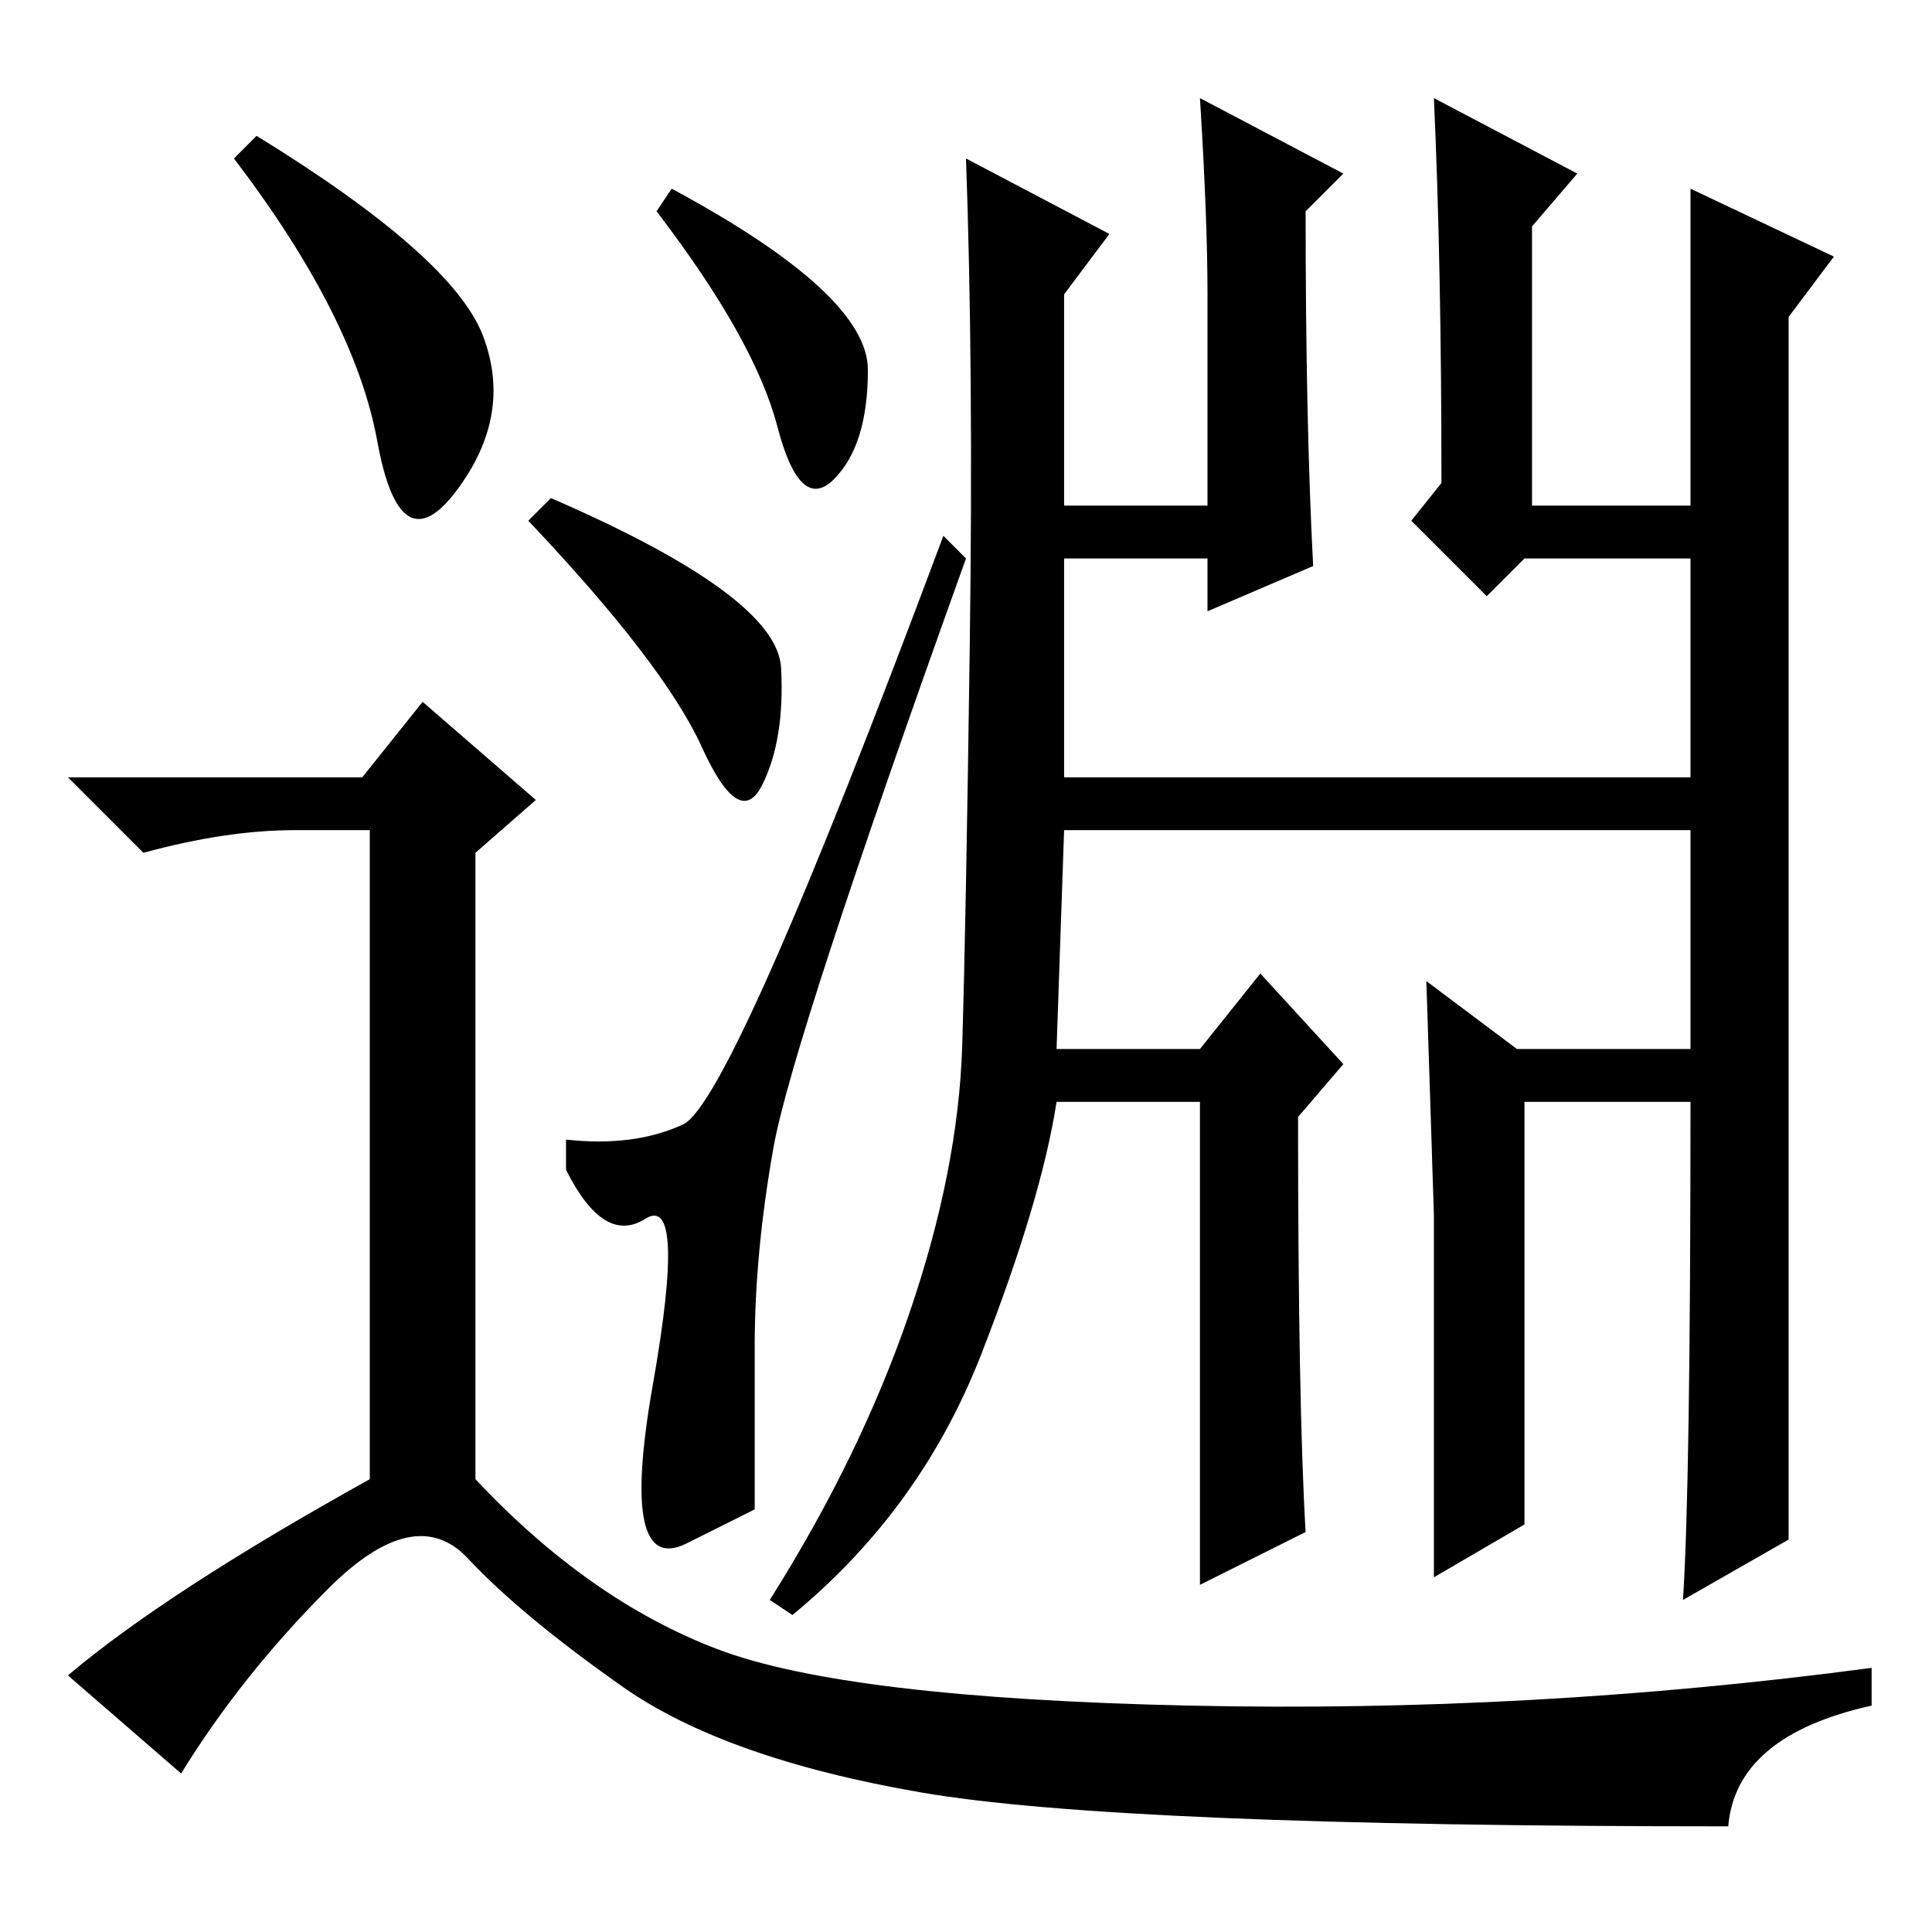 <?xml version="1.0" standalone="no"?>
<!DOCTYPE svg PUBLIC "-//W3C//DTD SVG 1.1//EN" "http://www.w3.org/Graphics/SVG/1.1/DTD/svg11.dtd" >
<svg xmlns="http://www.w3.org/2000/svg" xmlns:xlink="http://www.w3.org/1999/xlink" version="1.1" viewBox="0 -36 256 256">
  <g transform="matrix(1 0 0 -1 0 220)">
   <path fill="currentColor"
d="M89 231q26 -14 26 -24t-4.5 -14.5t-7.5 7t-16 28.5zM73 190q30 -13 30.5 -22.5t-2.5 -15.5t-8 5t-23 30zM102.5 104q-2.5 -14 -2.5 -26.5v-21.5t-9 -4.5t-4.5 21t-1 22t-10.5 6.5v4q9 -1 15.5 2t34.5 78l3 -3q-23 -64 -25.5 -78zM202 54l-12 -7v48t-1 31l12 -9h23v29h-83
l-1 -29h19l8 10l11 -12l-6 -7q0 -38 1 -55l-14 -7v64h-19q-2 -13 -10 -33.5t-25 -34.5l-3 2q12 19 18.5 38t7 35.5t1 53t-0.5 64.5l19 -10l-6 -8v-28h19v28q0 10 -1 26l19 -10l-5 -5q0 -28 1 -47l-14 -6v7h-19v-29h83v29h-22l-5 -5l-10 10l4 5q0 29 -1 51l19 -10l-6 -7v-37
h21v15v27l19 -9l-6 -8v-123v-39l-14 -8q1 15 1 66h-22v-56zM34 238q26 -16 30 -26.5t-3.5 -20.5t-10.5 6.5t-19 37.5zM48 153l8 10l15 -13l-8 -7v-83q15 -16 32 -22.5t62.5 -7.5t90.5 5v-5q-18 -4 -19 -16q-81 0 -107 4.5t-39.5 14t-20.5 17t-18.5 -4t-19.5 -24.5l-15 13
q13 11 40 26v86h-10q-9 0 -20 -3l-10 10h39z" />
  </g>

</svg>
